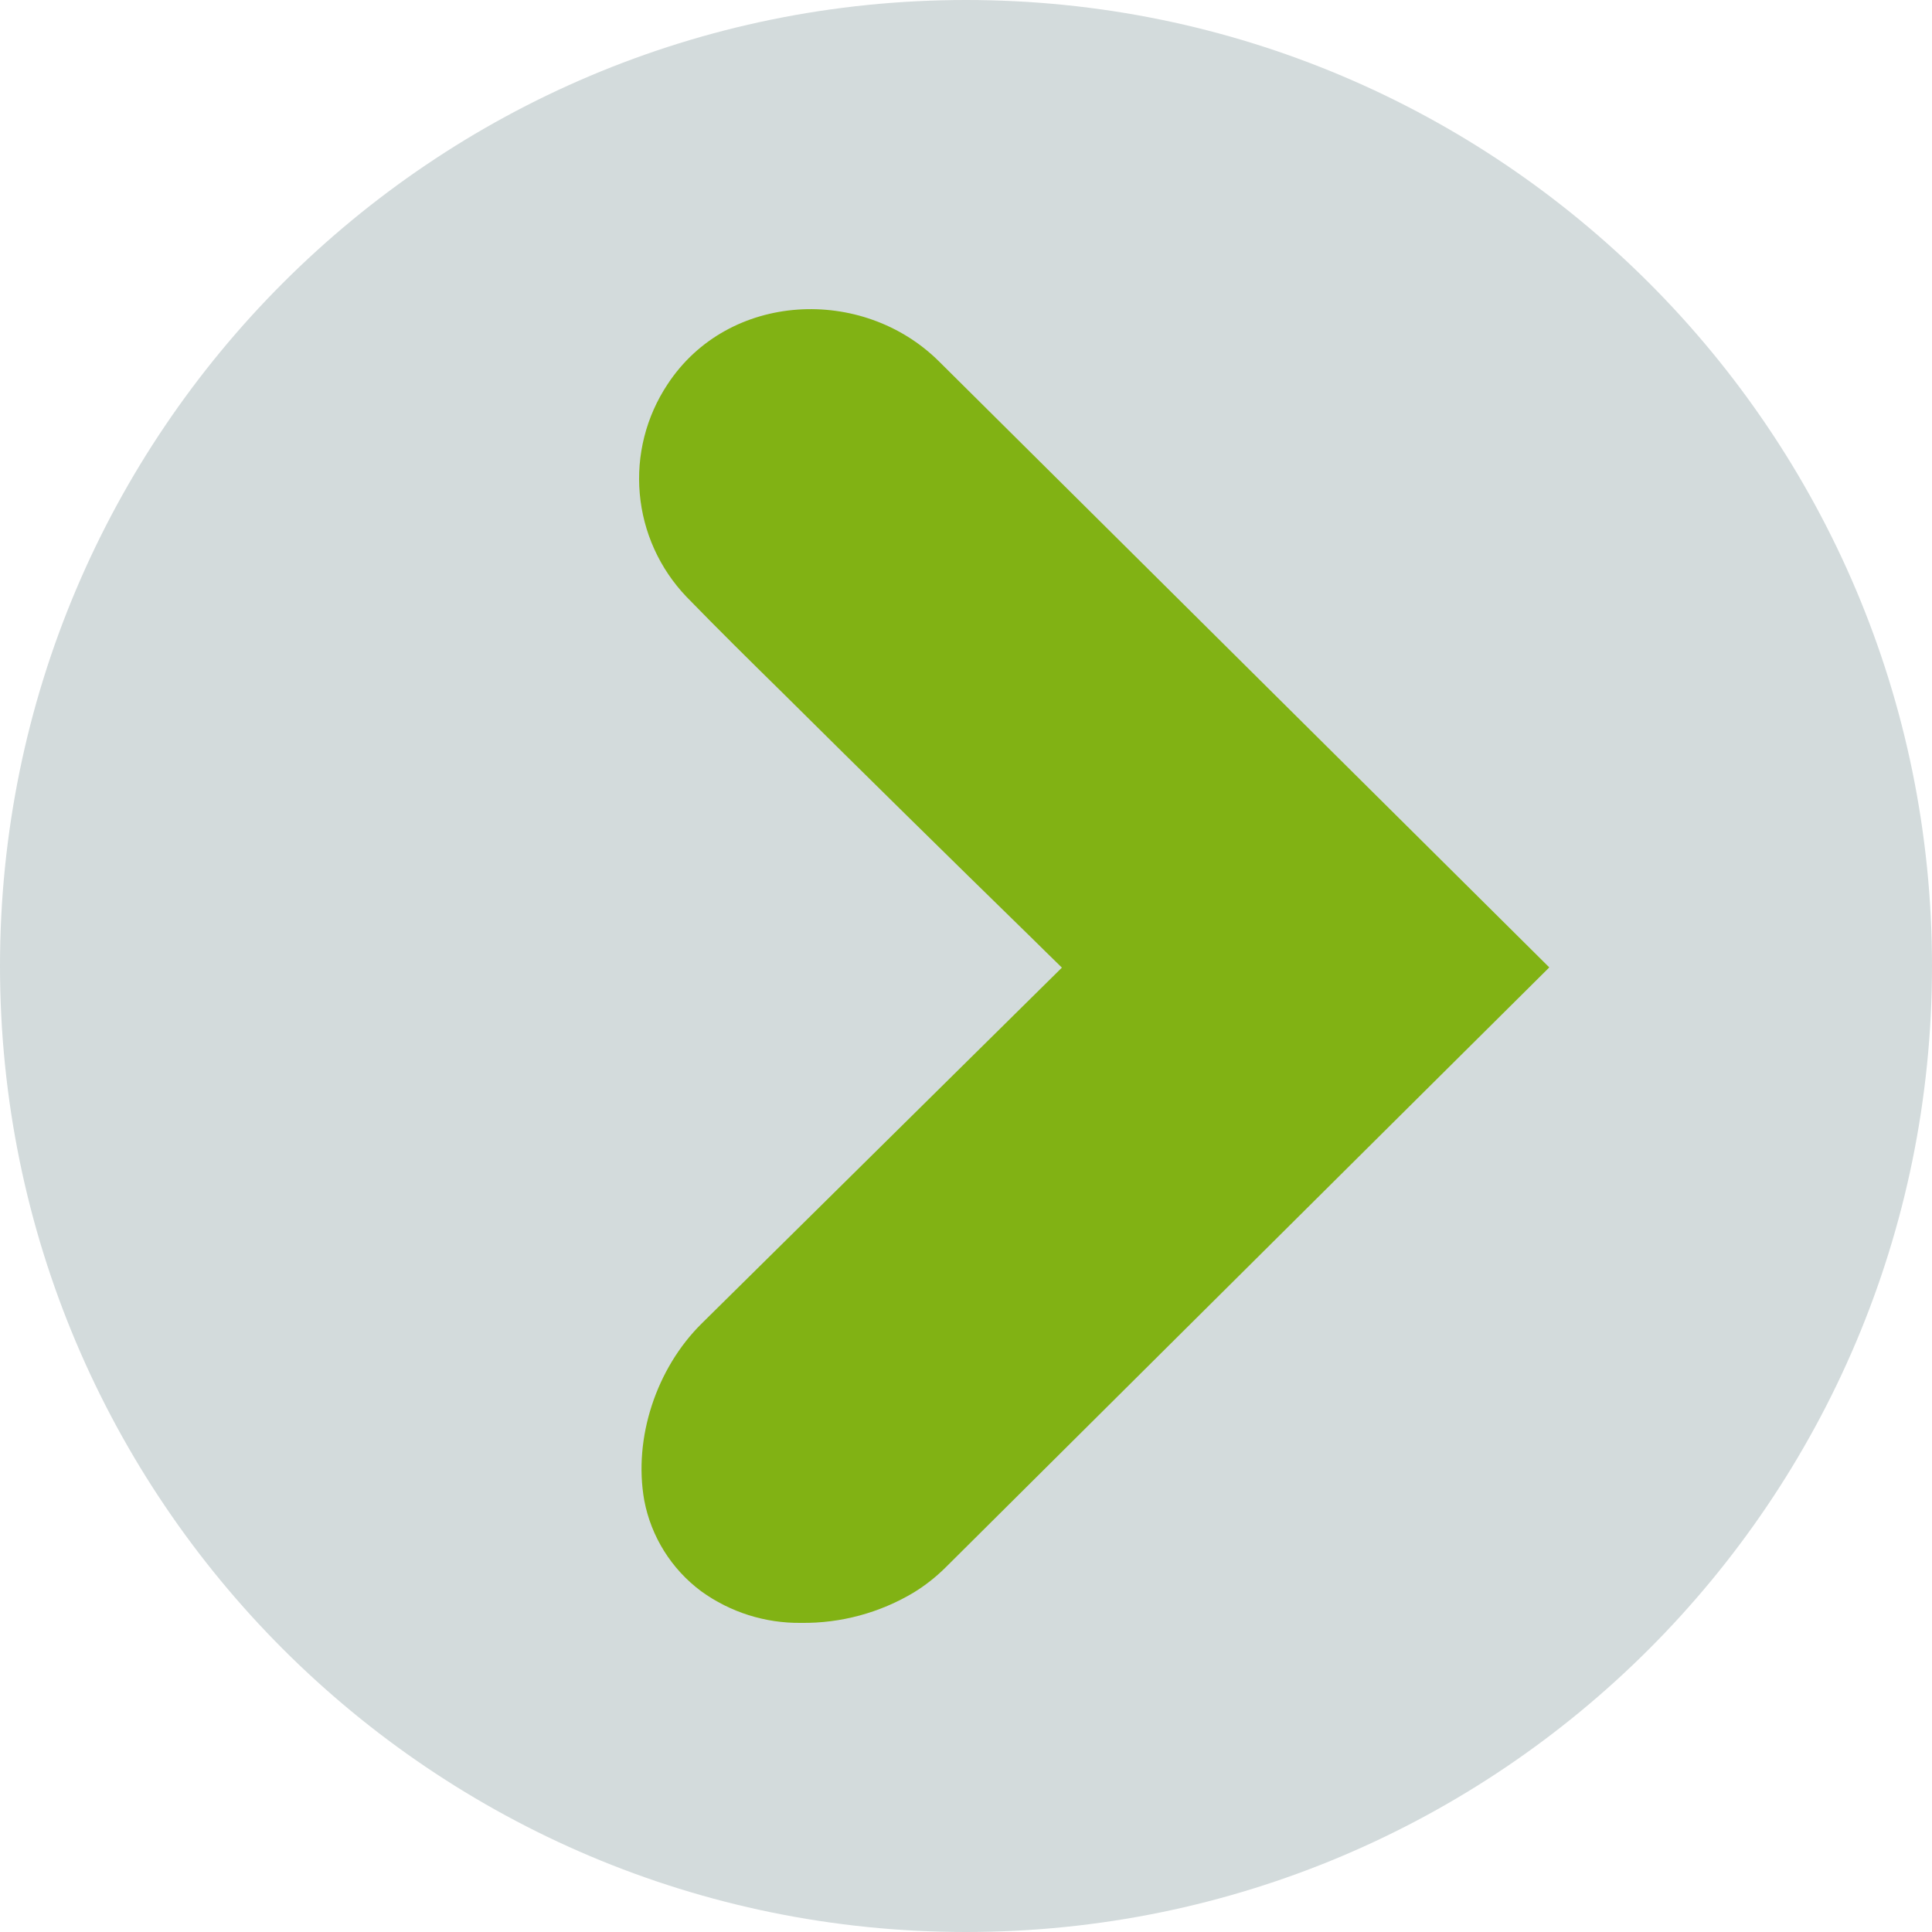 <svg width="50" height="50" viewBox="0 0 50 50" fill="none" xmlns="http://www.w3.org/2000/svg">
<path d="M25 6.00027e-06C38.807 7.20732e-06 50 11.193 50 25C50 38.807 38.807 50 25 50C11.193 50 9.78512e-07 38.807 2.18557e-06 25C3.39262e-06 11.193 11.193 4.79321e-06 25 6.00027e-06Z" fill="#D3DBDC"/>
<path d="M23.654 41.21C23.945 41.031 24.214 40.819 24.457 40.58L29.525 35.541L36.038 29.067L39.969 25.162L40.095 25.036L24.301 9.353C22.323 7.388 18.852 7.547 17.277 9.944C16.722 10.78 16.468 11.779 16.557 12.777C16.645 13.776 17.07 14.715 17.763 15.442C18.579 16.281 19.414 17.106 20.248 17.925C22.381 20.041 24.523 22.15 26.675 24.25C26.717 24.291 27.48 25.044 27.482 25.042L18.158 34.254C16.991 35.407 16.387 37.21 16.673 38.828C16.851 39.768 17.376 40.608 18.146 41.181C18.897 41.725 19.805 42.012 20.734 42C21.762 42.013 22.774 41.739 23.654 41.21Z" fill="#81B214"/>
</svg>
